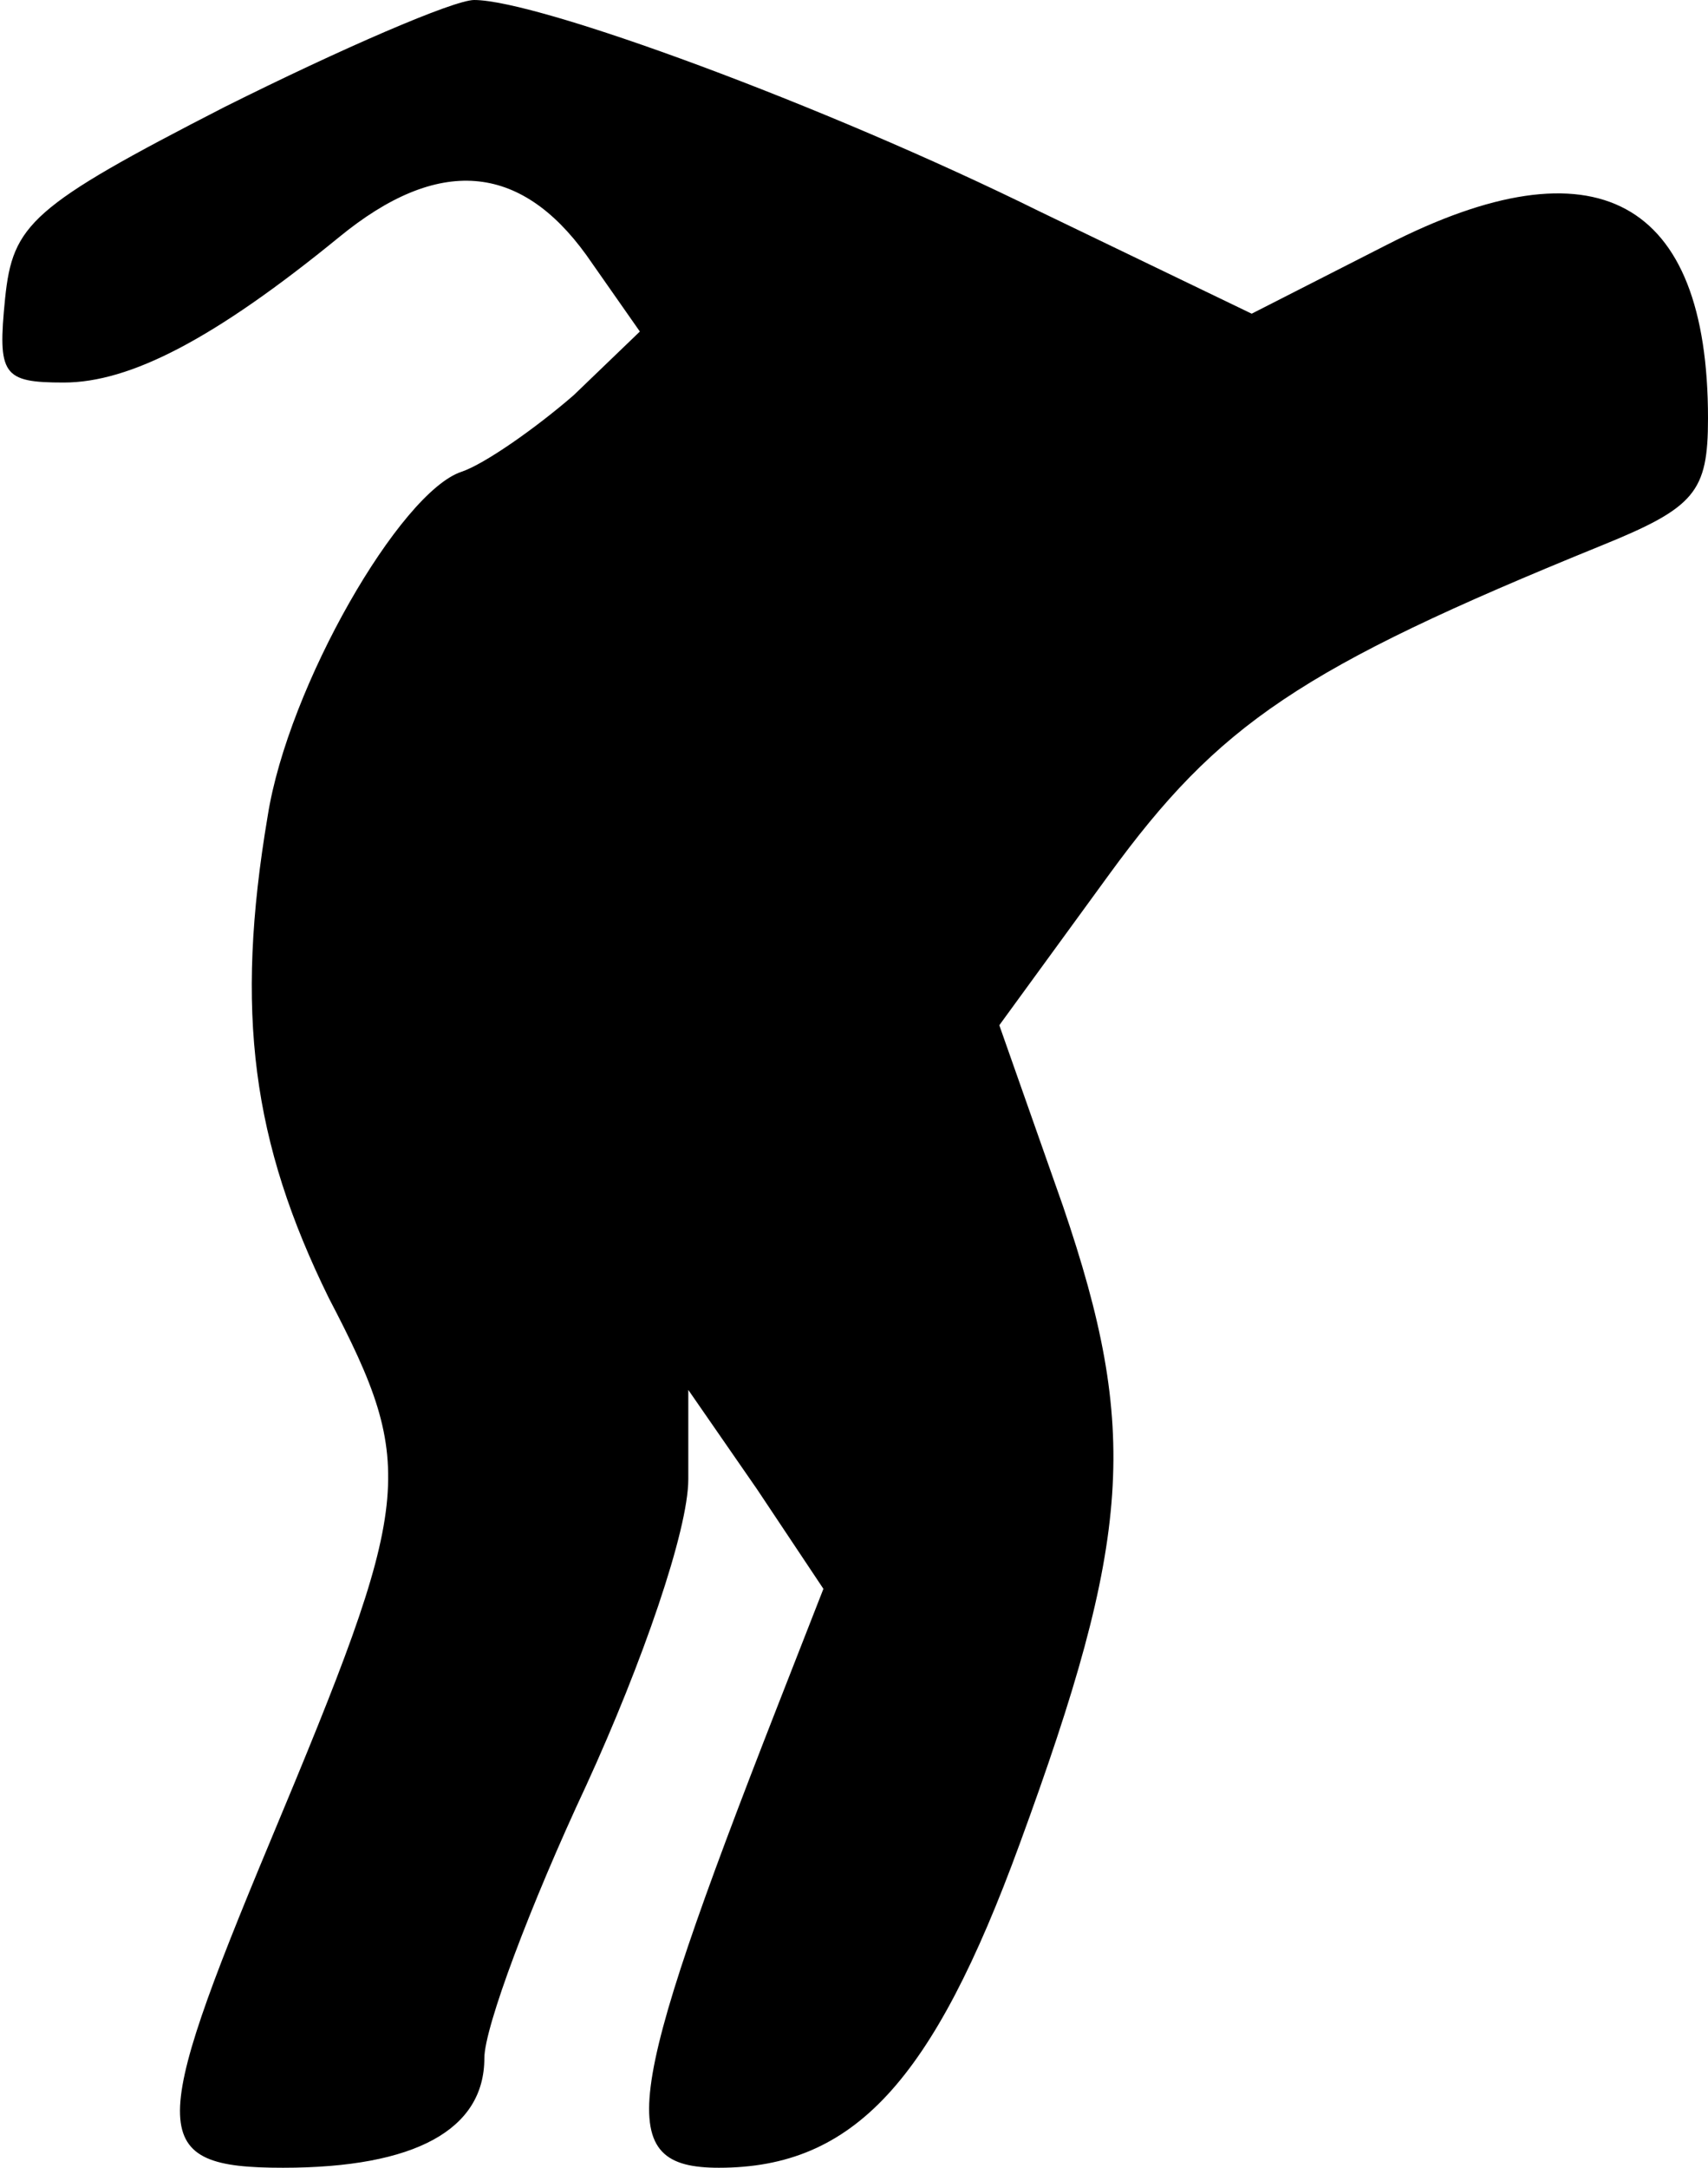 <?xml version="1.0" standalone="no"?>
<!DOCTYPE svg PUBLIC "-//W3C//DTD SVG 20010904//EN"
 "http://www.w3.org/TR/2001/REC-SVG-20010904/DTD/svg10.dtd">
<svg version="1.0" xmlns="http://www.w3.org/2000/svg"
 width="67pt" height="85pt" viewBox="0 0 67 85"
 preserveAspectRatio="xMidYMid meet">
<g transform="translate(0,85) scale(0.1,-0.1)"
fill="#000000" stroke="none">
<path fill="#000000" stroke="none" d="M88 808 c-76 -39 -83 -46 -86 -75 -3
-30 -1 -33 23 -33 26 0 59 17 108 57 39 32 71 29 97 -7 l21 -30 -26 -25 c-15
-13 -35 -27 -44 -30 -24 -8 -68 -84 -76 -135 -13 -77 -6 -128 24 -189 35 -67
33 -79 -23 -213 -48 -115 -48 -128 5 -128 52 0 79 15 79 43 0 12 18 60 40 107
22 48 40 100 40 120 l0 35 27 -39 26 -39 -18 -46 c-61 -156 -64 -181 -23 -181
53 0 84 34 118 127 44 120 47 162 17 250 l-25 71 43 59 c43 59 75 81 193 129
37 15 42 21 42 50 0 86 -44 110 -126 68 l-53 -27 -83 40 c-85 42 -197 83 -222
83 -8 0 -52 -19 -98 -42z"/>
</g>
</svg>

